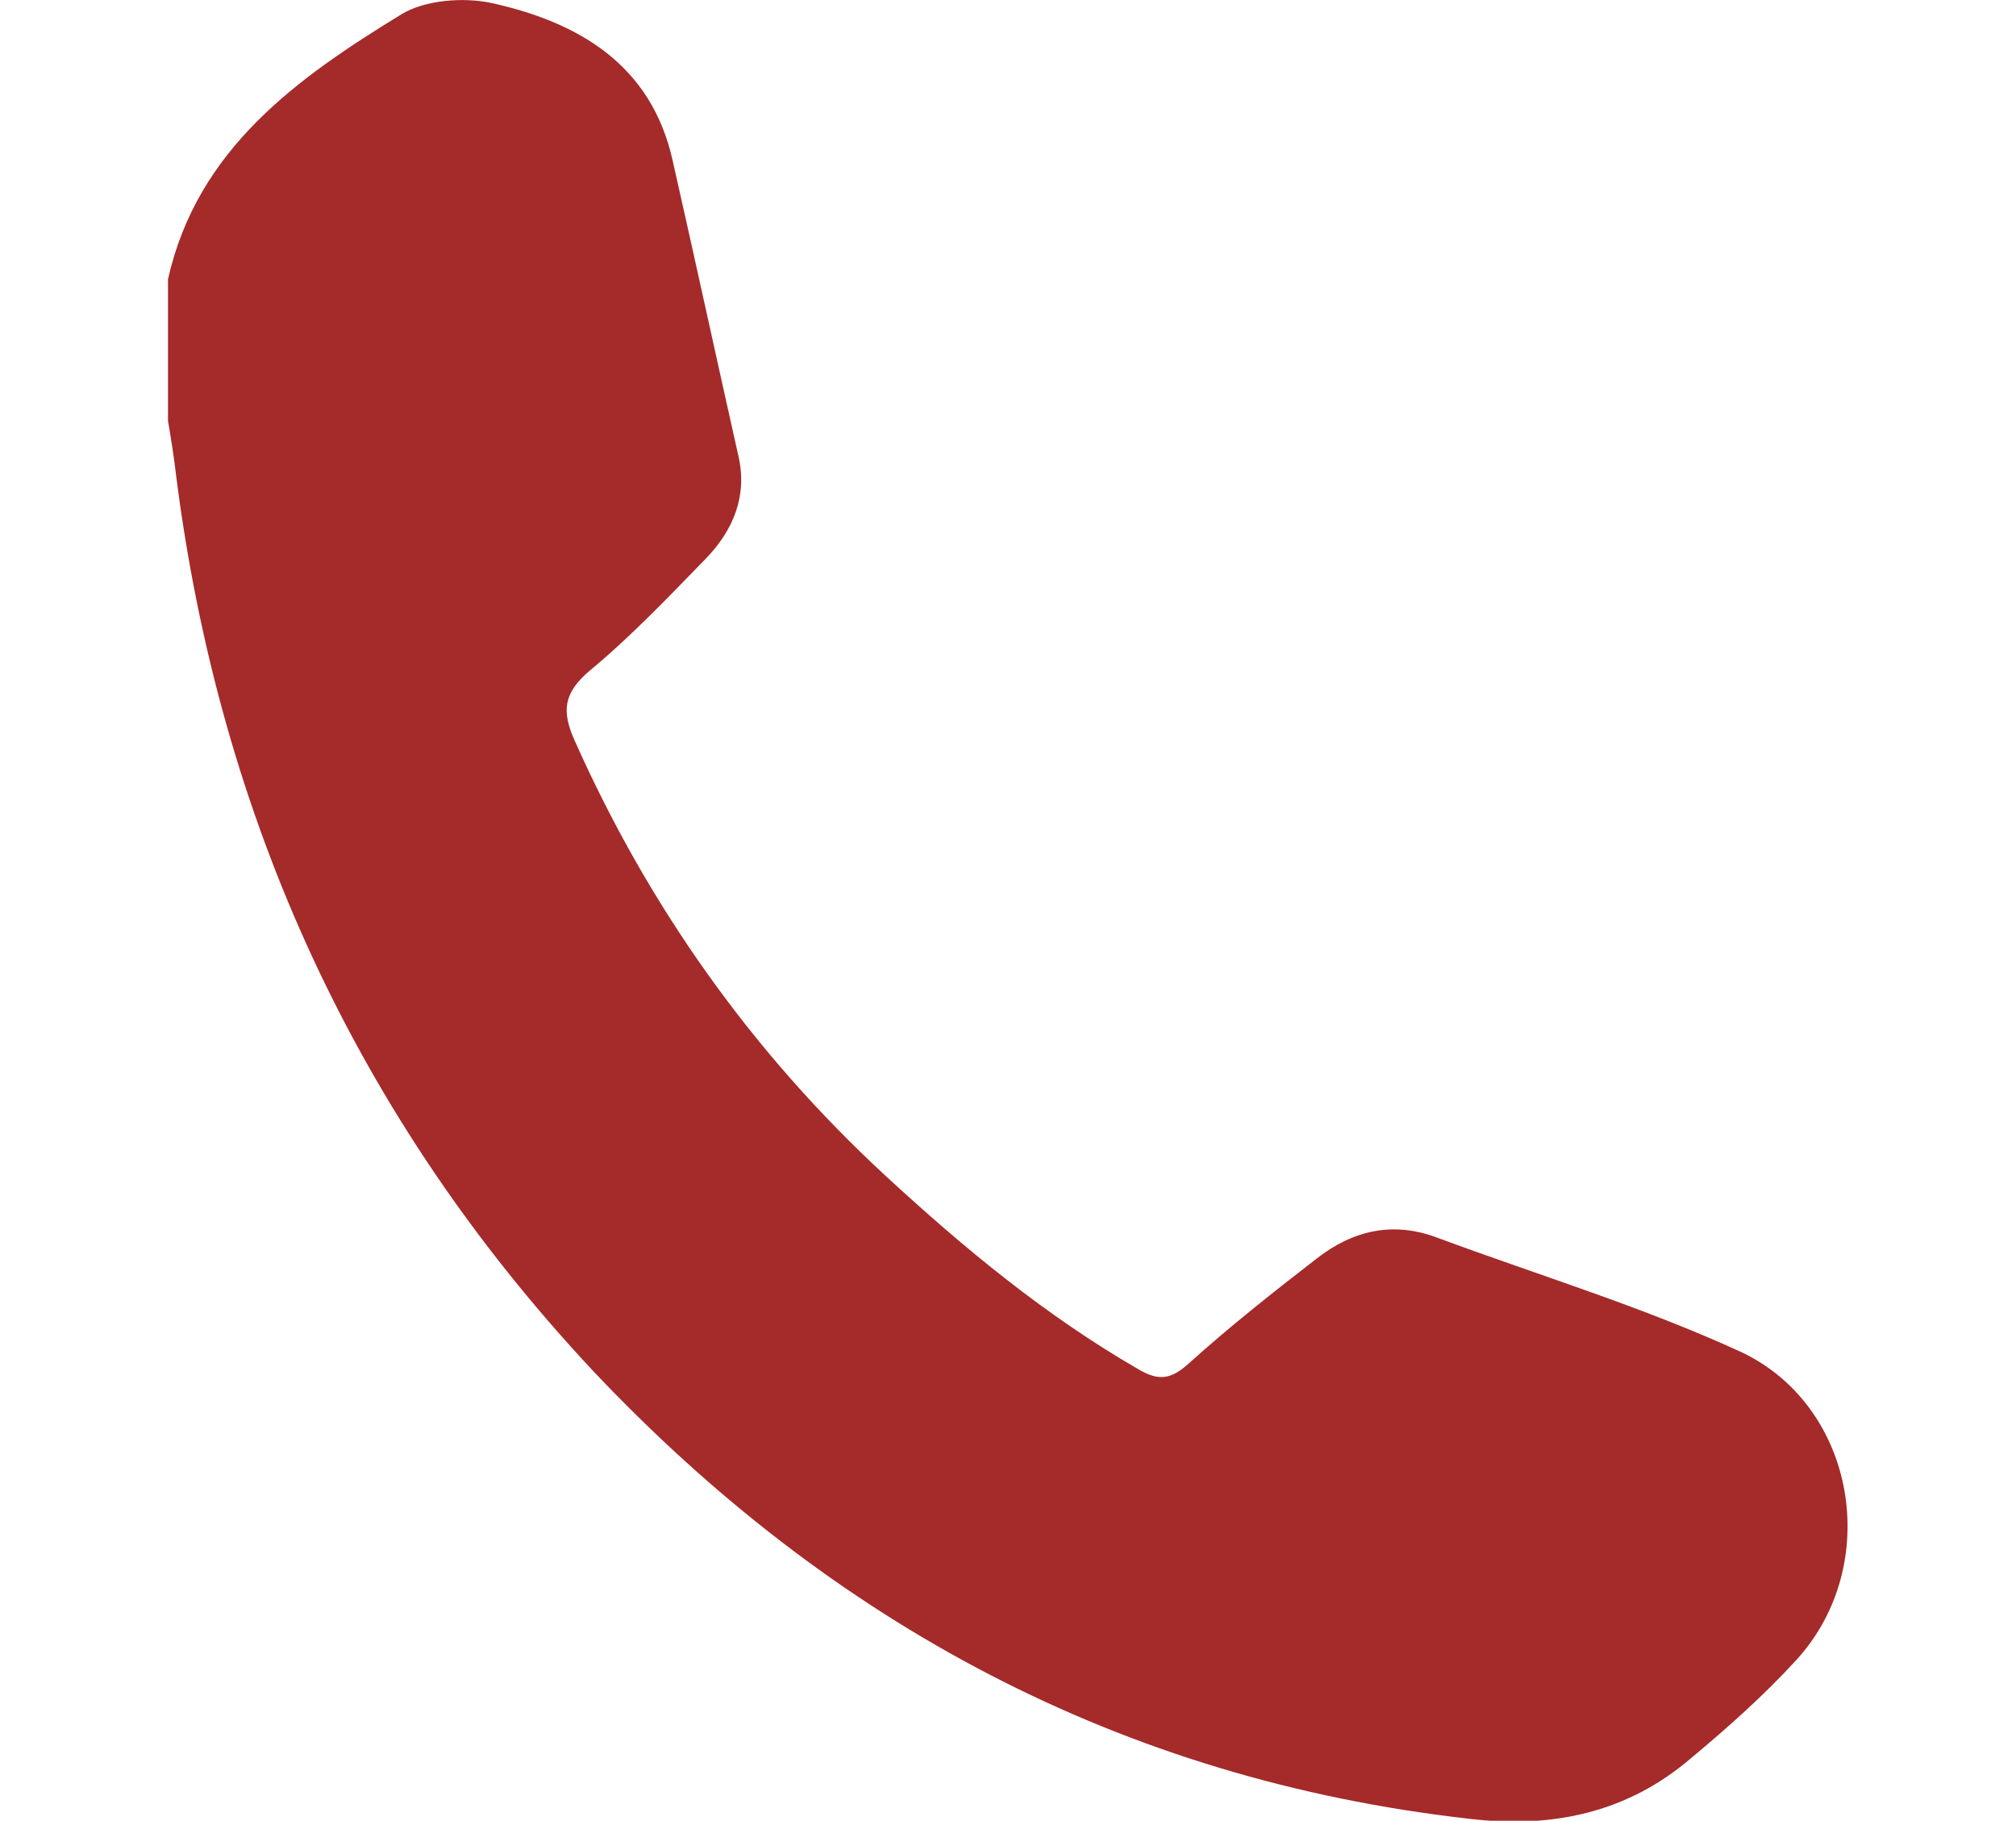 <svg height="15" viewBox="0 0 16.61 18" xmlns="http://www.w3.org/2000/svg"><path d="M0 2.76C.29 1.47 1.28.77 2.31.14c.23-.14.61-.17.89-.11.86.19 1.58.61 1.79 1.56.22.97.43 1.94.65 2.92.09.39-.05.73-.32 1.01-.37.38-.74.77-1.15 1.11-.26.22-.28.4-.15.69.73 1.64 1.75 3.08 3.07 4.3.78.72 1.59 1.39 2.51 1.92.19.11.31.1.48-.05.41-.37.84-.71 1.28-1.05.36-.28.76-.37 1.2-.2 1 .37 2.02.68 2.98 1.12 1.15.53 1.42 2.11.56 3.05-.32.35-.68.67-1.04.97-.63.54-1.37.7-2.2.6-3.44-.39-6.3-1.93-8.66-4.43C1.87 11.06.51 8.09.08 4.7.06 4.52.03 4.34 0 4.16v-1.4Z" style="fill: brown"></path></svg>